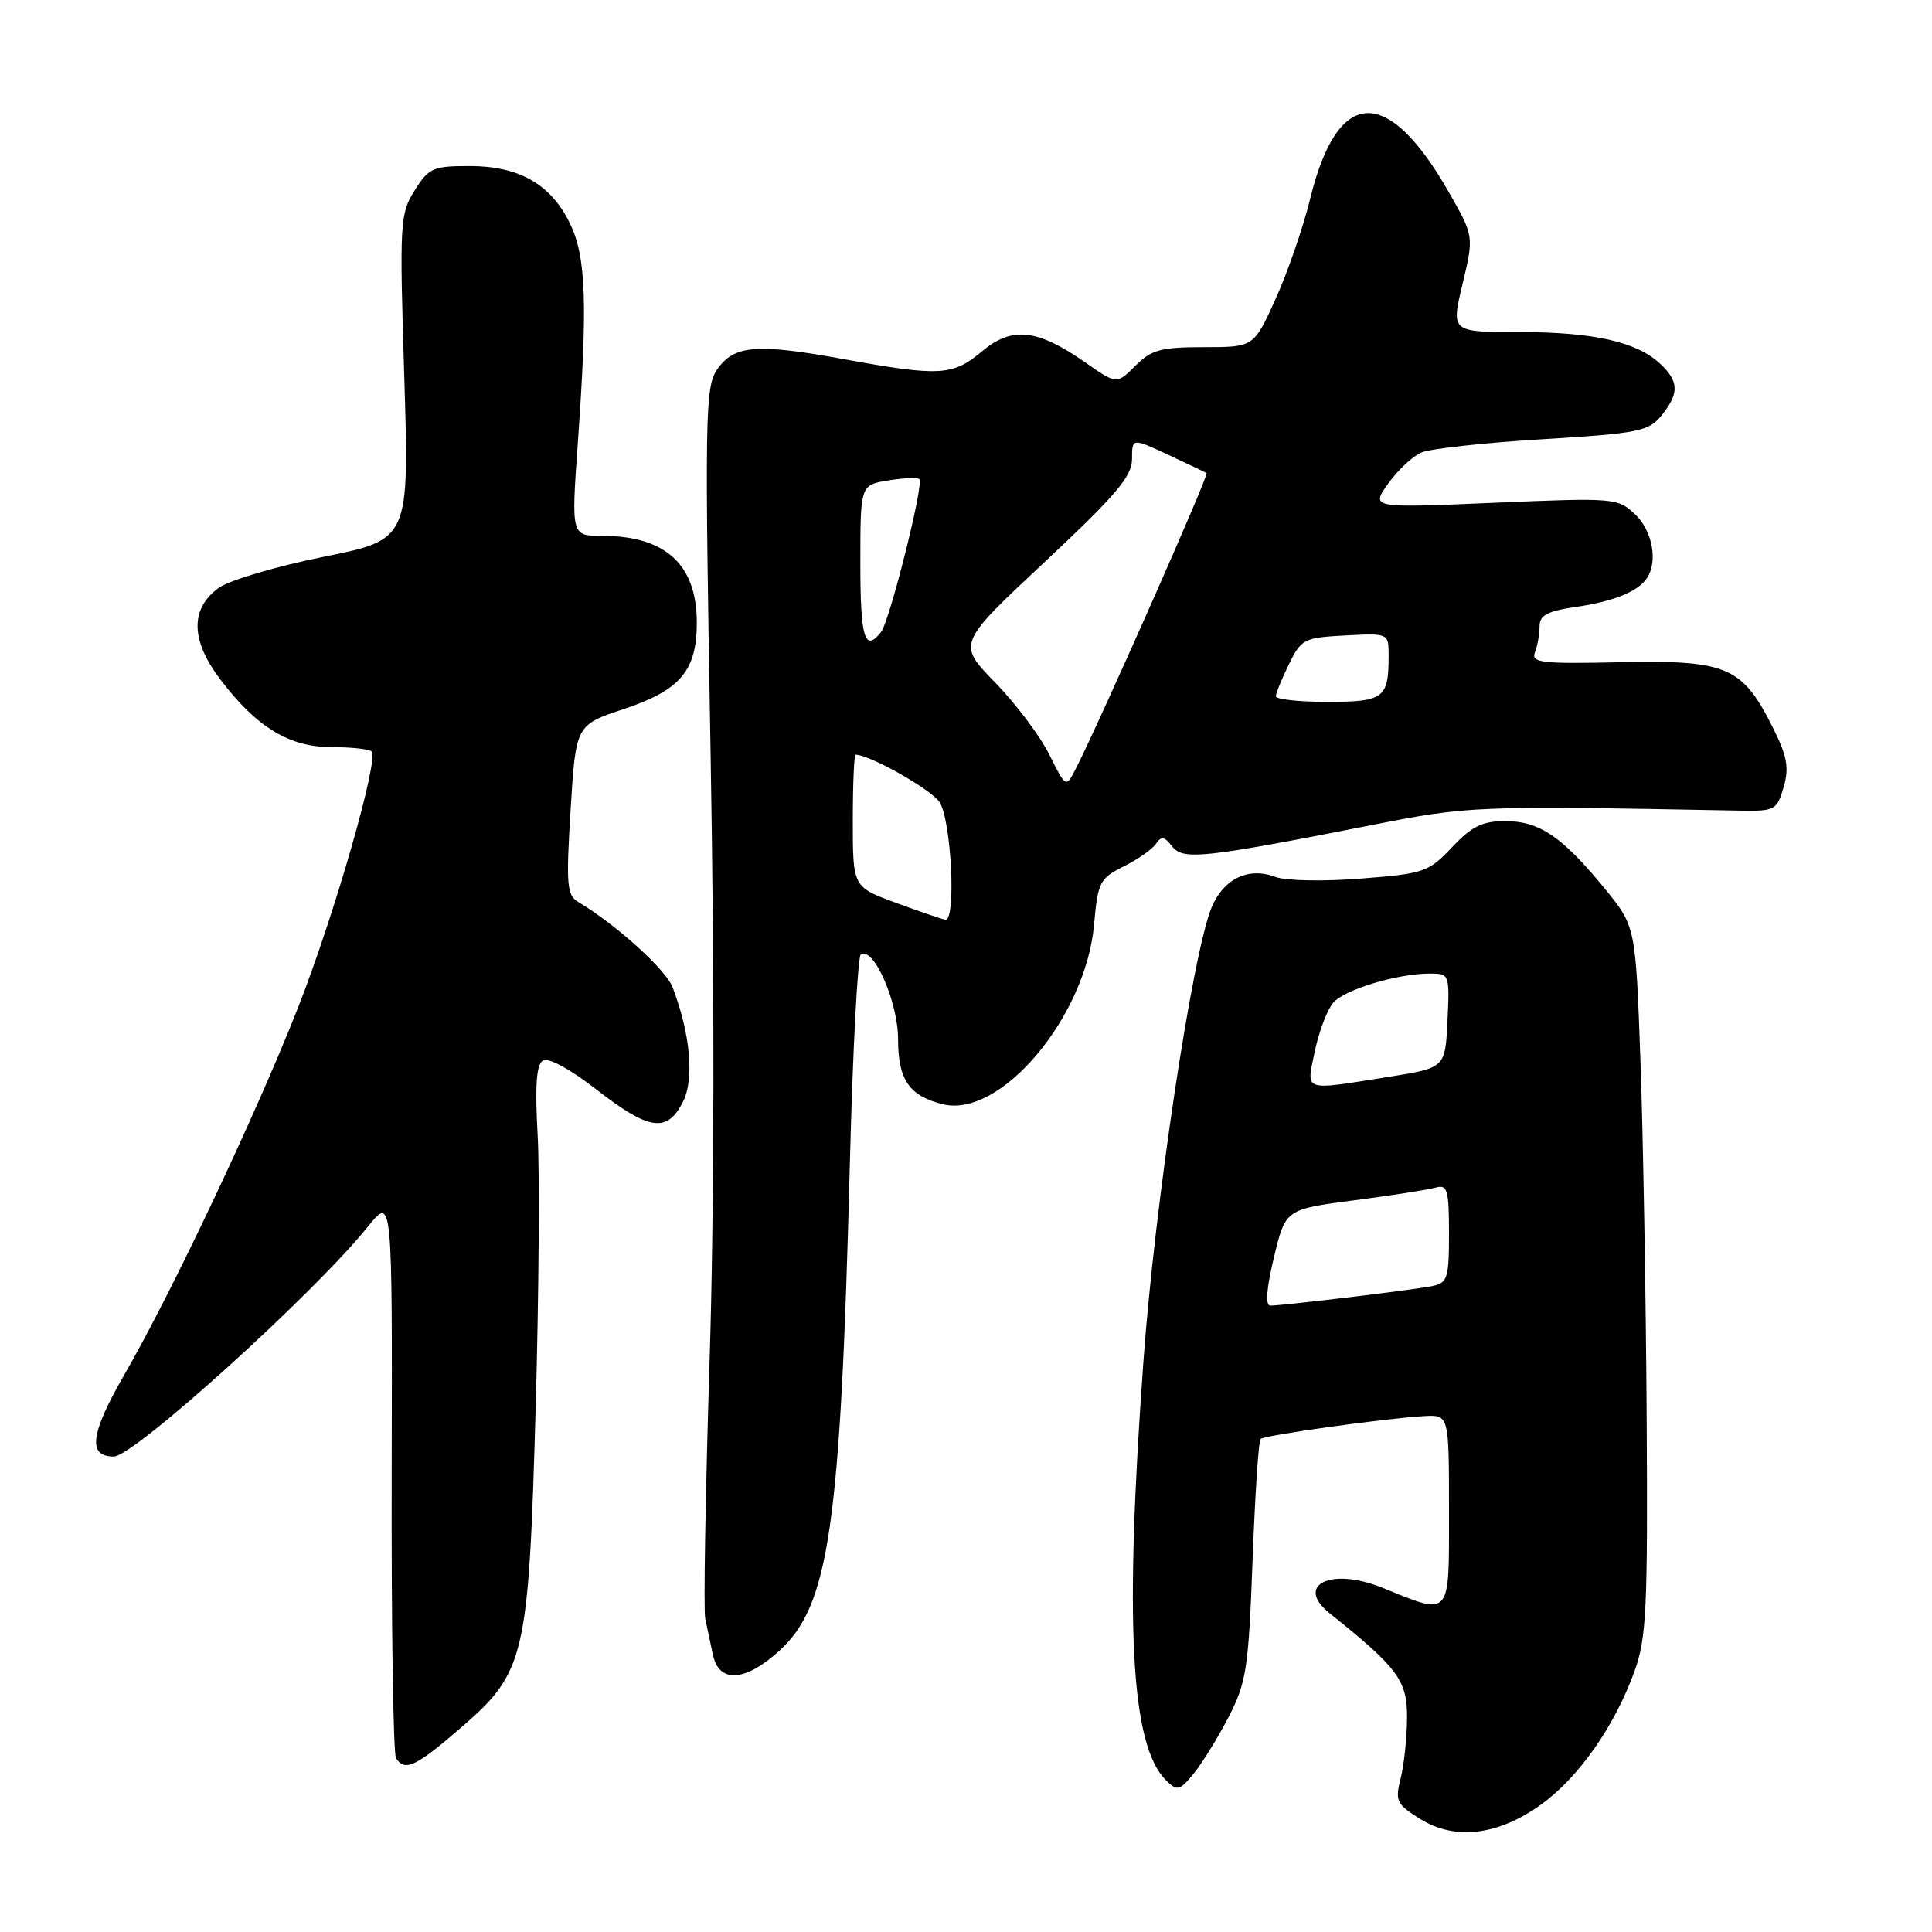 <?xml version="1.0" encoding="UTF-8" standalone="no"?>
<!DOCTYPE svg PUBLIC "-//W3C//DTD SVG 1.1//EN" "http://www.w3.org/Graphics/SVG/1.1/DTD/svg11.dtd" >
<svg xmlns="http://www.w3.org/2000/svg" xmlns:xlink="http://www.w3.org/1999/xlink" version="1.1" viewBox="0 0 256 256">
 <g >
 <path fill="currentColor"
d=" M 204.17 239.13 C 209.17 235.54 213.93 228.76 216.56 221.50 C 218.17 217.06 218.35 213.26 218.19 187.50 C 218.09 171.55 217.72 150.46 217.37 140.62 C 216.73 122.75 216.73 122.75 212.62 117.72 C 206.99 110.85 203.97 108.80 199.46 108.80 C 196.43 108.80 195.01 109.49 192.40 112.27 C 189.29 115.56 188.70 115.77 180.28 116.42 C 175.34 116.81 170.35 116.71 168.97 116.19 C 165.43 114.85 162.13 116.44 160.55 120.23 C 158.00 126.37 153.03 159.44 151.51 180.38 C 148.97 215.40 149.84 231.32 154.52 235.92 C 155.99 237.36 156.31 237.28 158.17 235.01 C 159.29 233.64 161.37 230.26 162.80 227.51 C 165.15 222.95 165.44 221.10 165.97 206.81 C 166.29 198.17 166.77 190.91 167.03 190.67 C 167.56 190.17 183.77 187.91 188.75 187.64 C 192.00 187.47 192.00 187.47 192.00 200.25 C 192.00 214.52 192.36 214.11 183.13 210.37 C 176.36 207.63 171.50 210.02 176.20 213.78 C 185.26 221.02 186.48 222.68 186.44 227.67 C 186.42 230.33 186.03 233.94 185.58 235.70 C 184.84 238.61 185.06 239.07 188.14 241.00 C 192.75 243.89 198.47 243.23 204.17 239.13 Z  M 61.10 228.91 C 69.60 221.55 70.04 219.64 70.98 186.50 C 71.40 171.65 71.52 155.40 71.24 150.39 C 70.87 143.87 71.07 141.08 71.93 140.54 C 72.66 140.09 75.51 141.63 79.07 144.40 C 86.02 149.79 88.36 150.13 90.46 146.07 C 92.03 143.05 91.50 137.06 89.12 130.81 C 88.23 128.47 81.62 122.50 76.59 119.50 C 75.11 118.62 75.00 117.17 75.61 107.28 C 76.30 96.06 76.30 96.06 82.69 93.94 C 90.15 91.45 92.33 88.86 92.33 82.50 C 92.33 74.80 88.19 71.00 79.78 71.00 C 75.69 71.00 75.69 71.00 76.56 58.75 C 77.88 40.10 77.66 34.05 75.53 29.63 C 73.01 24.42 68.81 22.01 62.24 22.00 C 57.38 22.00 56.81 22.25 54.93 25.25 C 52.99 28.35 52.93 29.48 53.57 50.00 C 54.23 71.50 54.23 71.50 42.87 73.78 C 36.62 75.04 30.38 76.89 29.00 77.88 C 25.16 80.67 25.24 84.84 29.24 90.09 C 34.06 96.41 38.34 99.00 43.98 99.00 C 46.56 99.00 48.92 99.26 49.24 99.57 C 50.25 100.58 44.29 121.34 39.46 133.59 C 33.89 147.74 22.78 171.22 16.51 182.10 C 11.96 189.97 11.57 193.00 15.08 193.00 C 17.75 193.00 41.69 171.33 48.78 162.50 C 51.99 158.50 51.99 158.50 51.90 195.19 C 51.85 215.38 52.11 232.36 52.47 232.94 C 53.61 234.80 55.10 234.11 61.10 228.91 Z  M 103.25 218.75 C 109.87 212.75 111.38 202.32 112.61 154.21 C 112.99 139.21 113.65 126.72 114.07 126.46 C 115.77 125.41 119.00 132.79 119.00 137.71 C 119.00 143.08 120.48 145.22 124.94 146.32 C 132.59 148.19 143.88 134.75 144.97 122.50 C 145.47 116.88 145.72 116.39 148.91 114.80 C 150.79 113.86 152.71 112.51 153.18 111.80 C 153.86 110.77 154.30 110.84 155.29 112.13 C 156.74 114.01 159.36 113.73 181.50 109.38 C 194.74 106.77 195.21 106.75 230.46 107.41 C 235.20 107.50 235.45 107.36 236.34 104.30 C 237.09 101.70 236.81 100.20 234.88 96.35 C 230.86 88.33 228.82 87.46 214.80 87.75 C 204.18 87.98 202.85 87.82 203.39 86.42 C 203.73 85.55 204.00 84.00 204.00 82.98 C 204.00 81.53 205.04 80.97 208.75 80.43 C 213.81 79.70 217.04 78.39 218.23 76.60 C 219.71 74.39 218.95 70.30 216.65 68.14 C 214.35 65.98 213.91 65.94 197.96 66.62 C 181.63 67.32 181.63 67.32 183.94 64.08 C 185.21 62.30 187.20 60.44 188.37 59.95 C 189.54 59.45 196.76 58.66 204.40 58.20 C 217.14 57.42 218.46 57.15 220.15 55.06 C 222.53 52.13 222.48 50.53 219.97 48.19 C 216.85 45.28 211.13 44.00 201.27 44.00 C 192.27 44.00 192.27 44.00 193.79 37.65 C 195.31 31.29 195.31 31.29 191.94 25.40 C 183.81 11.19 177.23 11.54 173.60 26.35 C 172.68 30.12 170.62 36.09 169.03 39.60 C 166.13 46.00 166.13 46.00 159.52 46.00 C 153.82 46.00 152.57 46.34 150.44 48.47 C 147.97 50.94 147.97 50.94 143.74 47.98 C 137.44 43.58 134.07 43.23 130.11 46.56 C 126.26 49.80 124.52 49.90 111.87 47.60 C 100.20 45.47 97.23 45.72 95.00 49.00 C 93.43 51.31 93.37 55.16 94.16 100.00 C 94.70 130.49 94.65 160.38 94.02 180.50 C 93.47 198.10 93.21 213.40 93.45 214.50 C 93.69 215.60 94.14 217.74 94.46 219.25 C 95.26 223.06 98.71 222.87 103.25 218.75 Z  M 168.80 166.62 C 170.33 160.24 170.33 160.24 179.41 159.05 C 184.41 158.40 189.29 157.64 190.25 157.36 C 191.79 156.93 192.00 157.65 192.00 163.41 C 192.00 169.40 191.81 170.00 189.75 170.42 C 187.30 170.92 170.01 173.00 168.32 173.00 C 167.64 173.00 167.81 170.75 168.80 166.62 Z  M 174.23 139.25 C 174.78 136.64 175.88 133.76 176.67 132.85 C 178.22 131.10 185.19 129.00 189.49 129.00 C 192.05 129.00 192.09 129.11 191.80 135.25 C 191.50 141.50 191.50 141.50 184.00 142.69 C 172.44 144.52 173.09 144.74 174.23 139.25 Z  M 118.75 119.64 C 113.00 117.54 113.00 117.54 113.00 108.77 C 113.00 103.95 113.17 100.00 113.37 100.00 C 115.22 100.00 123.26 104.53 124.47 106.25 C 126.05 108.52 126.74 122.13 125.25 121.87 C 124.84 121.80 121.91 120.80 118.75 119.64 Z  M 139.02 99.95 C 137.80 97.50 134.56 93.20 131.82 90.39 C 126.85 85.29 126.85 85.29 138.43 74.46 C 147.86 65.63 150.00 63.12 150.00 60.83 C 150.00 58.03 150.00 58.03 154.75 60.24 C 157.36 61.46 159.67 62.56 159.88 62.69 C 160.22 62.90 145.59 95.95 142.50 101.95 C 141.24 104.39 141.24 104.39 139.02 99.95 Z  M 169.05 92.25 C 169.07 91.84 169.86 89.92 170.80 88.00 C 172.43 84.67 172.79 84.49 178.25 84.20 C 184.00 83.90 184.00 83.90 184.00 86.87 C 184.00 92.53 183.38 93.00 175.89 93.00 C 172.10 93.00 169.02 92.66 169.05 92.25 Z  M 114.00 74.63 C 114.00 64.26 114.00 64.26 117.70 63.66 C 119.73 63.33 121.59 63.25 121.82 63.49 C 122.45 64.11 117.89 82.29 116.74 83.75 C 114.58 86.49 114.00 84.56 114.00 74.63 Z "/>
</g>
</svg>